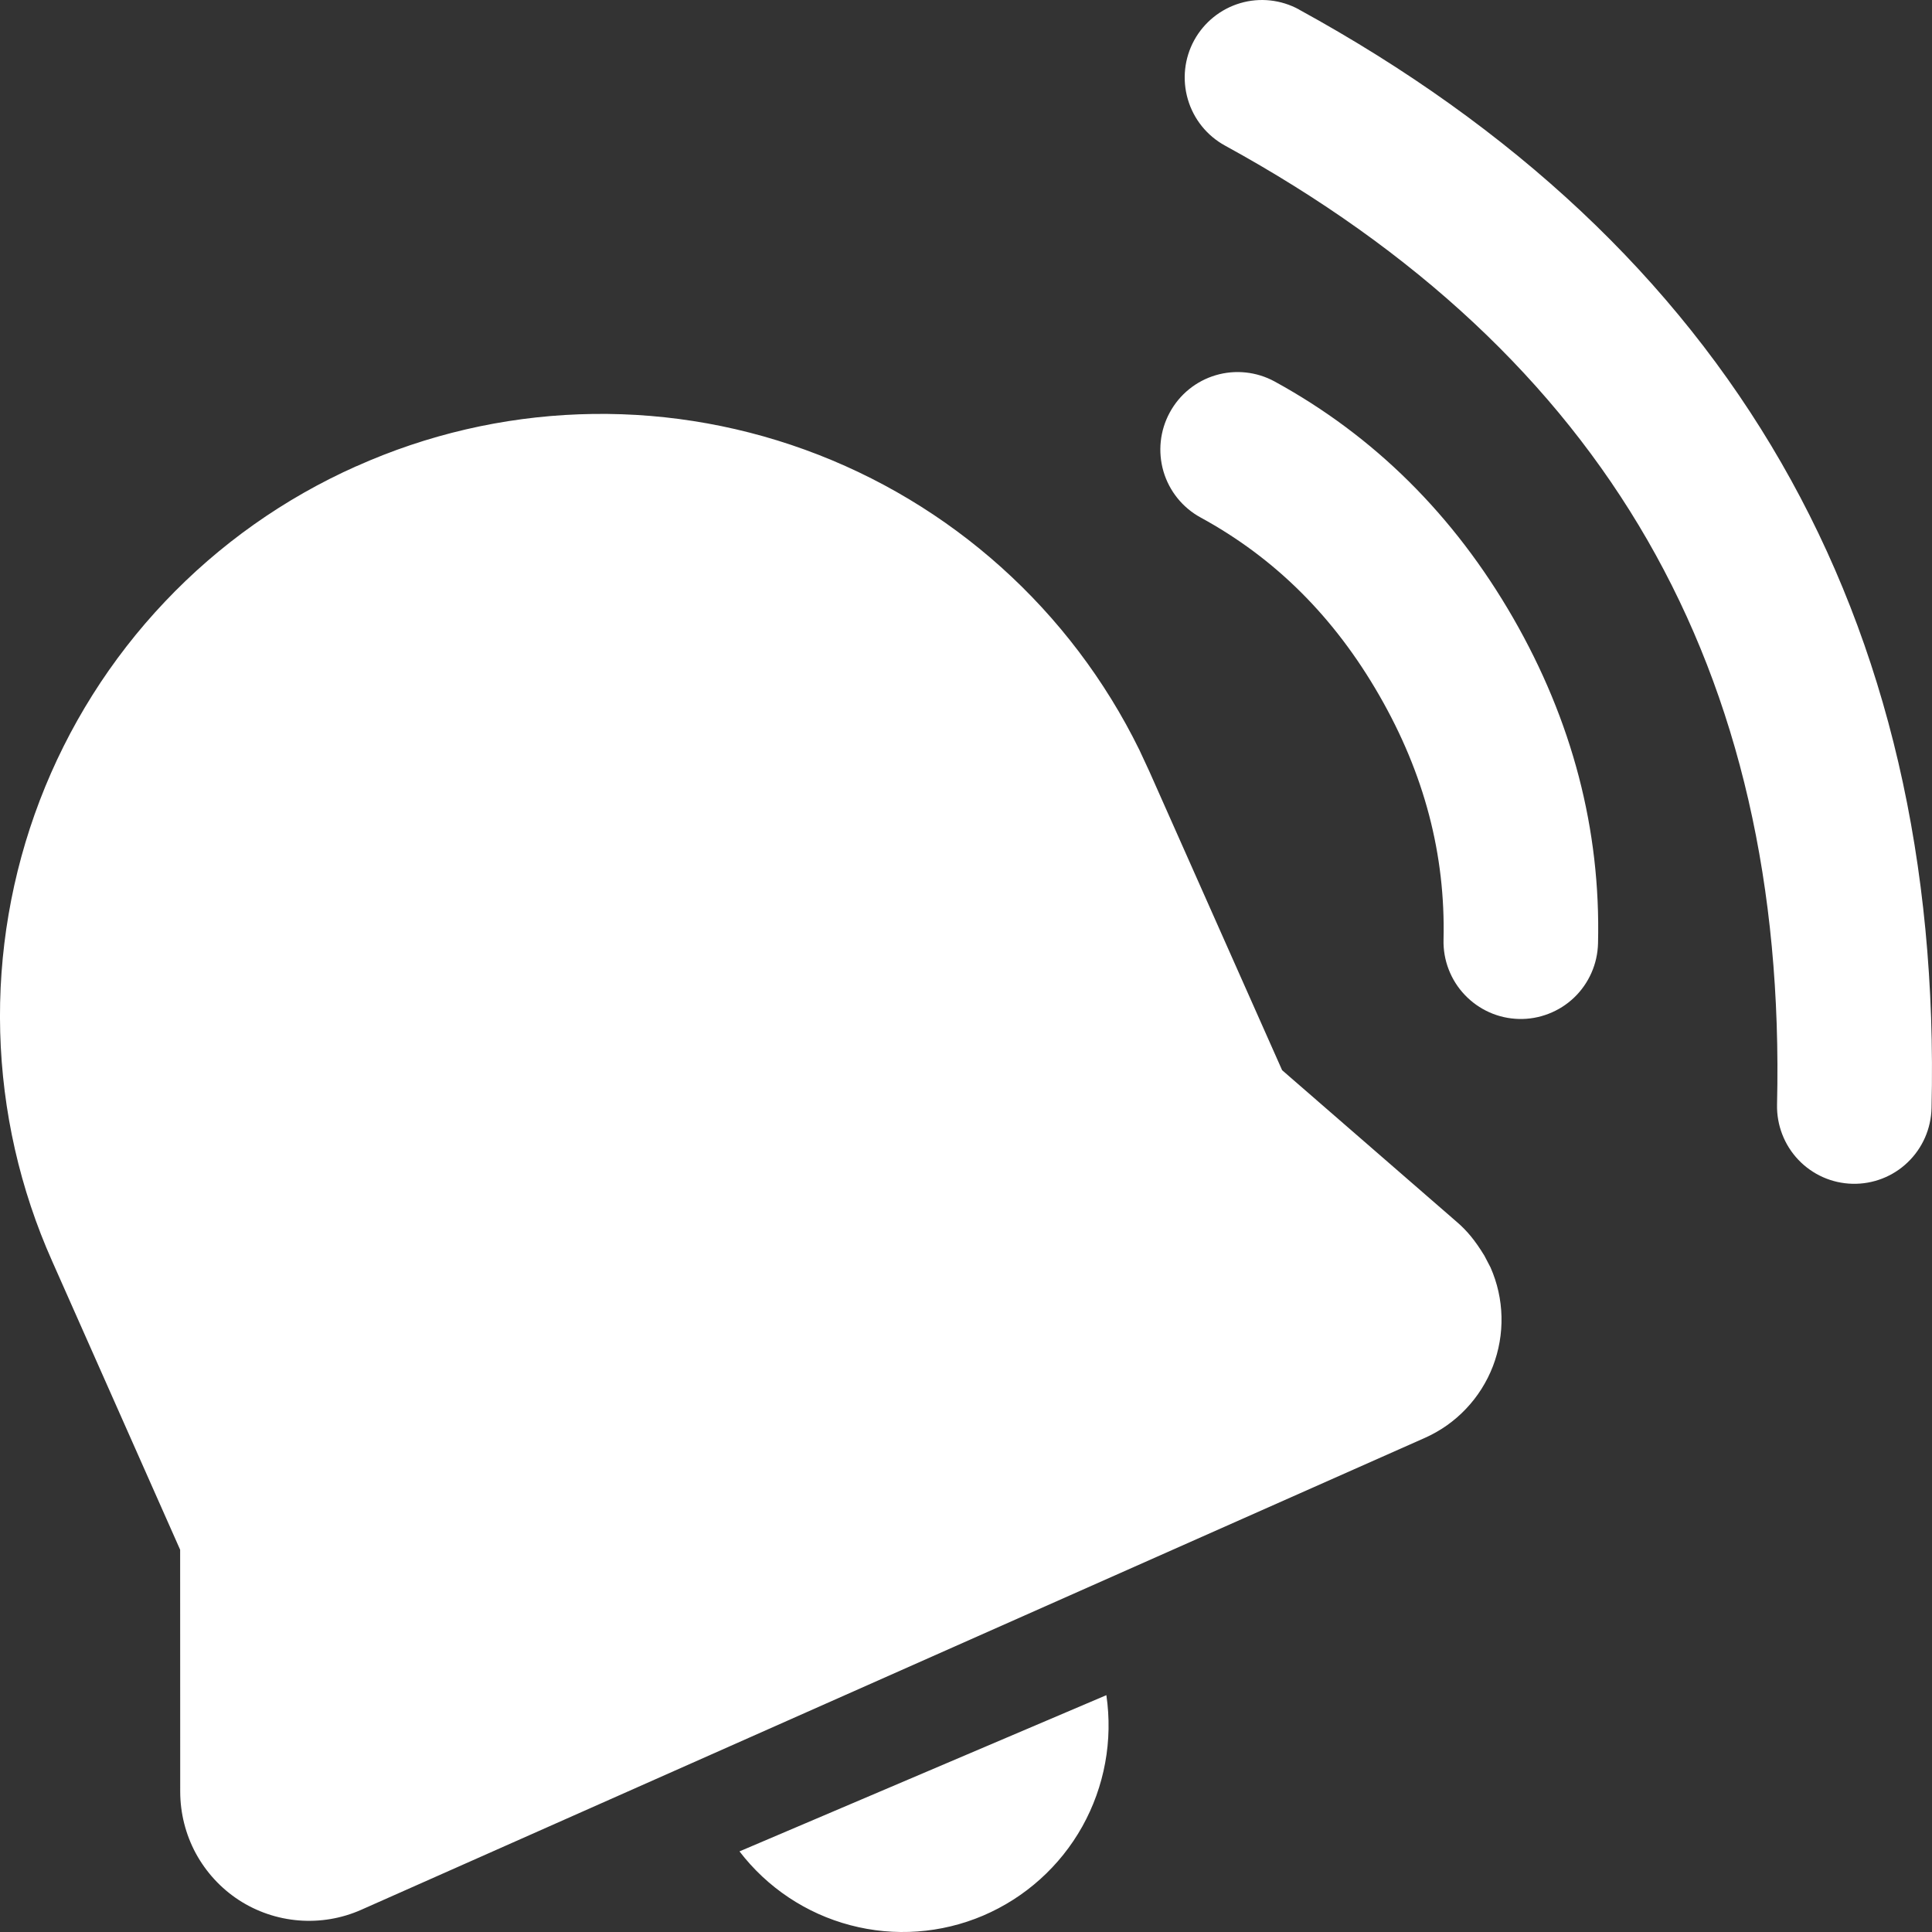 <svg width="29" height="29" viewBox="0 0 29 29" fill="none" xmlns="http://www.w3.org/2000/svg">
<rect x="0" y="0" width="29" height="29" fill="#333333" stroke="none"/>
<path d="M11.1 27.79L16.607 25.445C16.707 26.124 16.58 26.817 16.246 27.416C15.911 28.015 15.387 28.485 14.757 28.754C14.127 29.022 13.426 29.073 12.764 28.898C12.102 28.724 11.517 28.334 11.1 27.79ZM19.498 0.143C22.724 1.91 25.145 4.179 26.737 6.945C28.33 9.711 29.08 12.949 28.993 16.633C28.986 16.942 28.857 17.235 28.634 17.448C28.412 17.661 28.114 17.776 27.807 17.769C27.499 17.762 27.207 17.633 26.994 17.409C26.782 17.186 26.667 16.887 26.674 16.579C26.751 13.304 26.099 10.488 24.729 8.108C23.359 5.728 21.252 3.754 18.387 2.185C18.117 2.037 17.916 1.787 17.83 1.491C17.743 1.195 17.777 0.876 17.925 0.605C18.073 0.335 18.322 0.134 18.617 0.047C18.912 -0.04 19.23 -0.005 19.5 0.143H19.498ZM5.351 6.998C7.478 6.045 9.891 5.956 12.082 6.75C14.274 7.544 16.073 9.159 17.102 11.256L17.253 11.581L19.245 16.064L21.87 18.344C22.014 18.468 22.138 18.613 22.281 18.848L22.373 19.024C22.476 19.257 22.532 19.508 22.538 19.763C22.544 20.017 22.5 20.271 22.409 20.508C22.317 20.746 22.18 20.963 22.005 21.147C21.83 21.332 21.62 21.48 21.388 21.583L5.419 28.668C5.125 28.798 4.803 28.852 4.482 28.826C4.162 28.8 3.853 28.695 3.583 28.519C3.314 28.343 3.093 28.102 2.939 27.819C2.786 27.535 2.706 27.218 2.705 26.895L2.704 23.262L0.784 18.933C0.3 17.849 0.035 16.68 0.003 15.493C-0.029 14.306 0.173 13.124 0.597 12.015C1.021 10.907 1.659 9.893 2.475 9.032C3.29 8.171 4.267 7.48 5.349 6.998H5.351ZM19.132 5.726C20.627 6.544 21.825 7.733 22.713 9.276C23.6 10.819 24.029 12.454 23.987 14.16C23.983 14.313 23.95 14.463 23.888 14.603C23.826 14.743 23.738 14.869 23.628 14.974C23.517 15.08 23.387 15.162 23.245 15.217C23.103 15.272 22.952 15.299 22.799 15.295C22.647 15.291 22.497 15.258 22.358 15.196C22.218 15.134 22.093 15.045 21.988 14.935C21.882 14.824 21.8 14.694 21.745 14.551C21.69 14.409 21.664 14.257 21.668 14.104C21.698 12.83 21.381 11.616 20.704 10.439C20.027 9.26 19.137 8.376 18.022 7.768C17.752 7.621 17.551 7.372 17.464 7.076C17.378 6.78 17.411 6.462 17.559 6.191C17.706 5.92 17.954 5.719 18.249 5.632C18.544 5.545 18.862 5.579 19.132 5.726Z" fill="white"/>
</svg>
